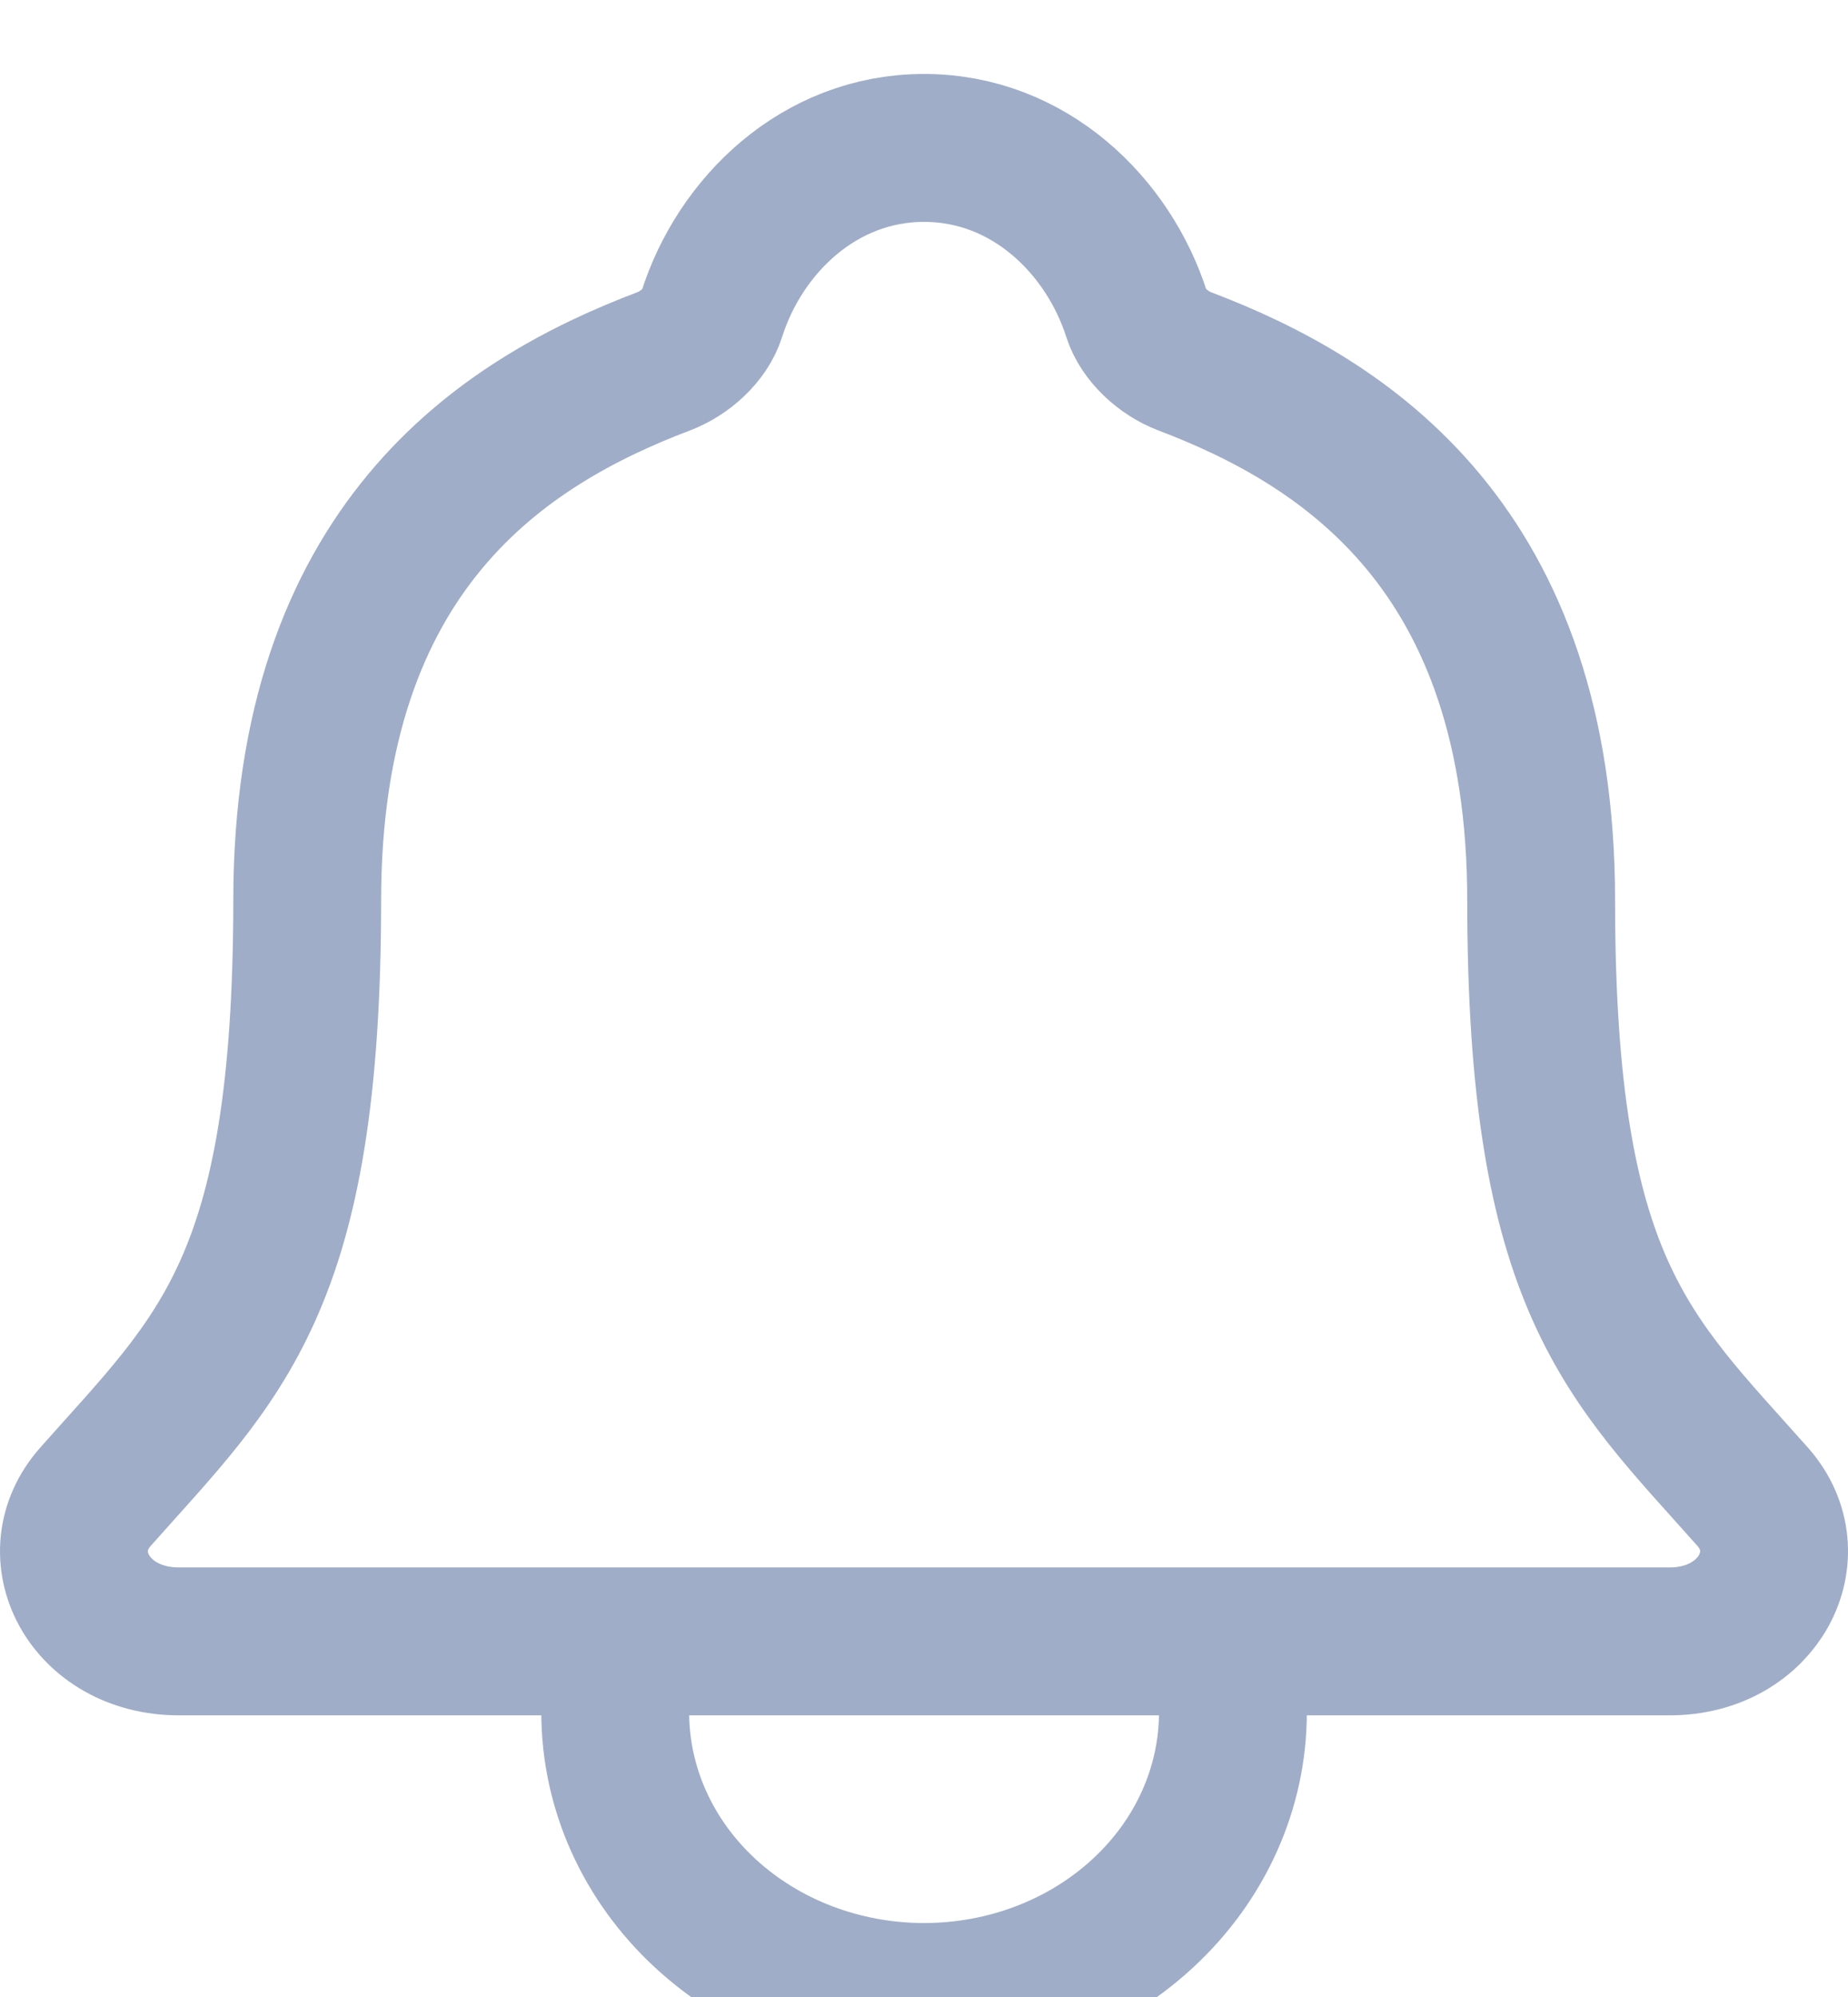 <svg width="25" height="27" viewBox="0 0 25 27" fill="none" xmlns="http://www.w3.org/2000/svg">
<g filter="url(#filter0_i_1022_3)">
<path d="M16.679 21.192V22.154C16.679 23.174 16.239 24.152 15.455 24.873C14.672 25.595 13.609 26 12.501 26C11.393 26 10.33 25.595 9.546 24.873C8.763 24.152 8.323 23.174 8.323 22.154V21.192M23.709 19.235C22.032 17.346 20.849 16.385 20.849 11.177C20.849 6.409 18.203 4.71 16.026 3.885C15.737 3.775 15.465 3.524 15.377 3.251C14.995 2.054 13.924 1 12.501 1C11.078 1 10.006 2.055 9.628 3.252C9.54 3.528 9.268 3.775 8.979 3.885C6.799 4.711 4.156 6.404 4.156 11.177C4.153 16.385 2.969 17.346 1.293 19.235C0.598 20.017 1.206 21.192 2.421 21.192H22.587C23.795 21.192 24.4 20.014 23.709 19.235Z" stroke="#9FADC8" stroke-width="2" stroke-linecap="round" stroke-linejoin="round"/>
</g>
<defs>
<filter id="filter0_i_1022_3" x="0" y="0" width="25" height="28" filterUnits="userSpaceOnUse" color-interpolation-filters="sRGB">
<feFlood flood-opacity="0" result="BackgroundImageFix"/>
<feBlend mode="normal" in="SourceGraphic" in2="BackgroundImageFix" result="shape"/>
<feColorMatrix in="SourceAlpha" type="matrix" values="0 0 0 0 0 0 0 0 0 0 0 0 0 0 0 0 0 0 127 0" result="hardAlpha"/>
<feOffset dy="1"/>
<feGaussianBlur stdDeviation="0.5"/>
<feComposite in2="hardAlpha" operator="arithmetic" k2="-1" k3="1"/>
<feColorMatrix type="matrix" values="0 0 0 0 0 0 0 0 0 0 0 0 0 0 0 0 0 0 0.3 0"/>
<feBlend mode="normal" in2="shape" result="effect1_innerShadow_1022_3"/>
</filter>
</defs>
</svg>
